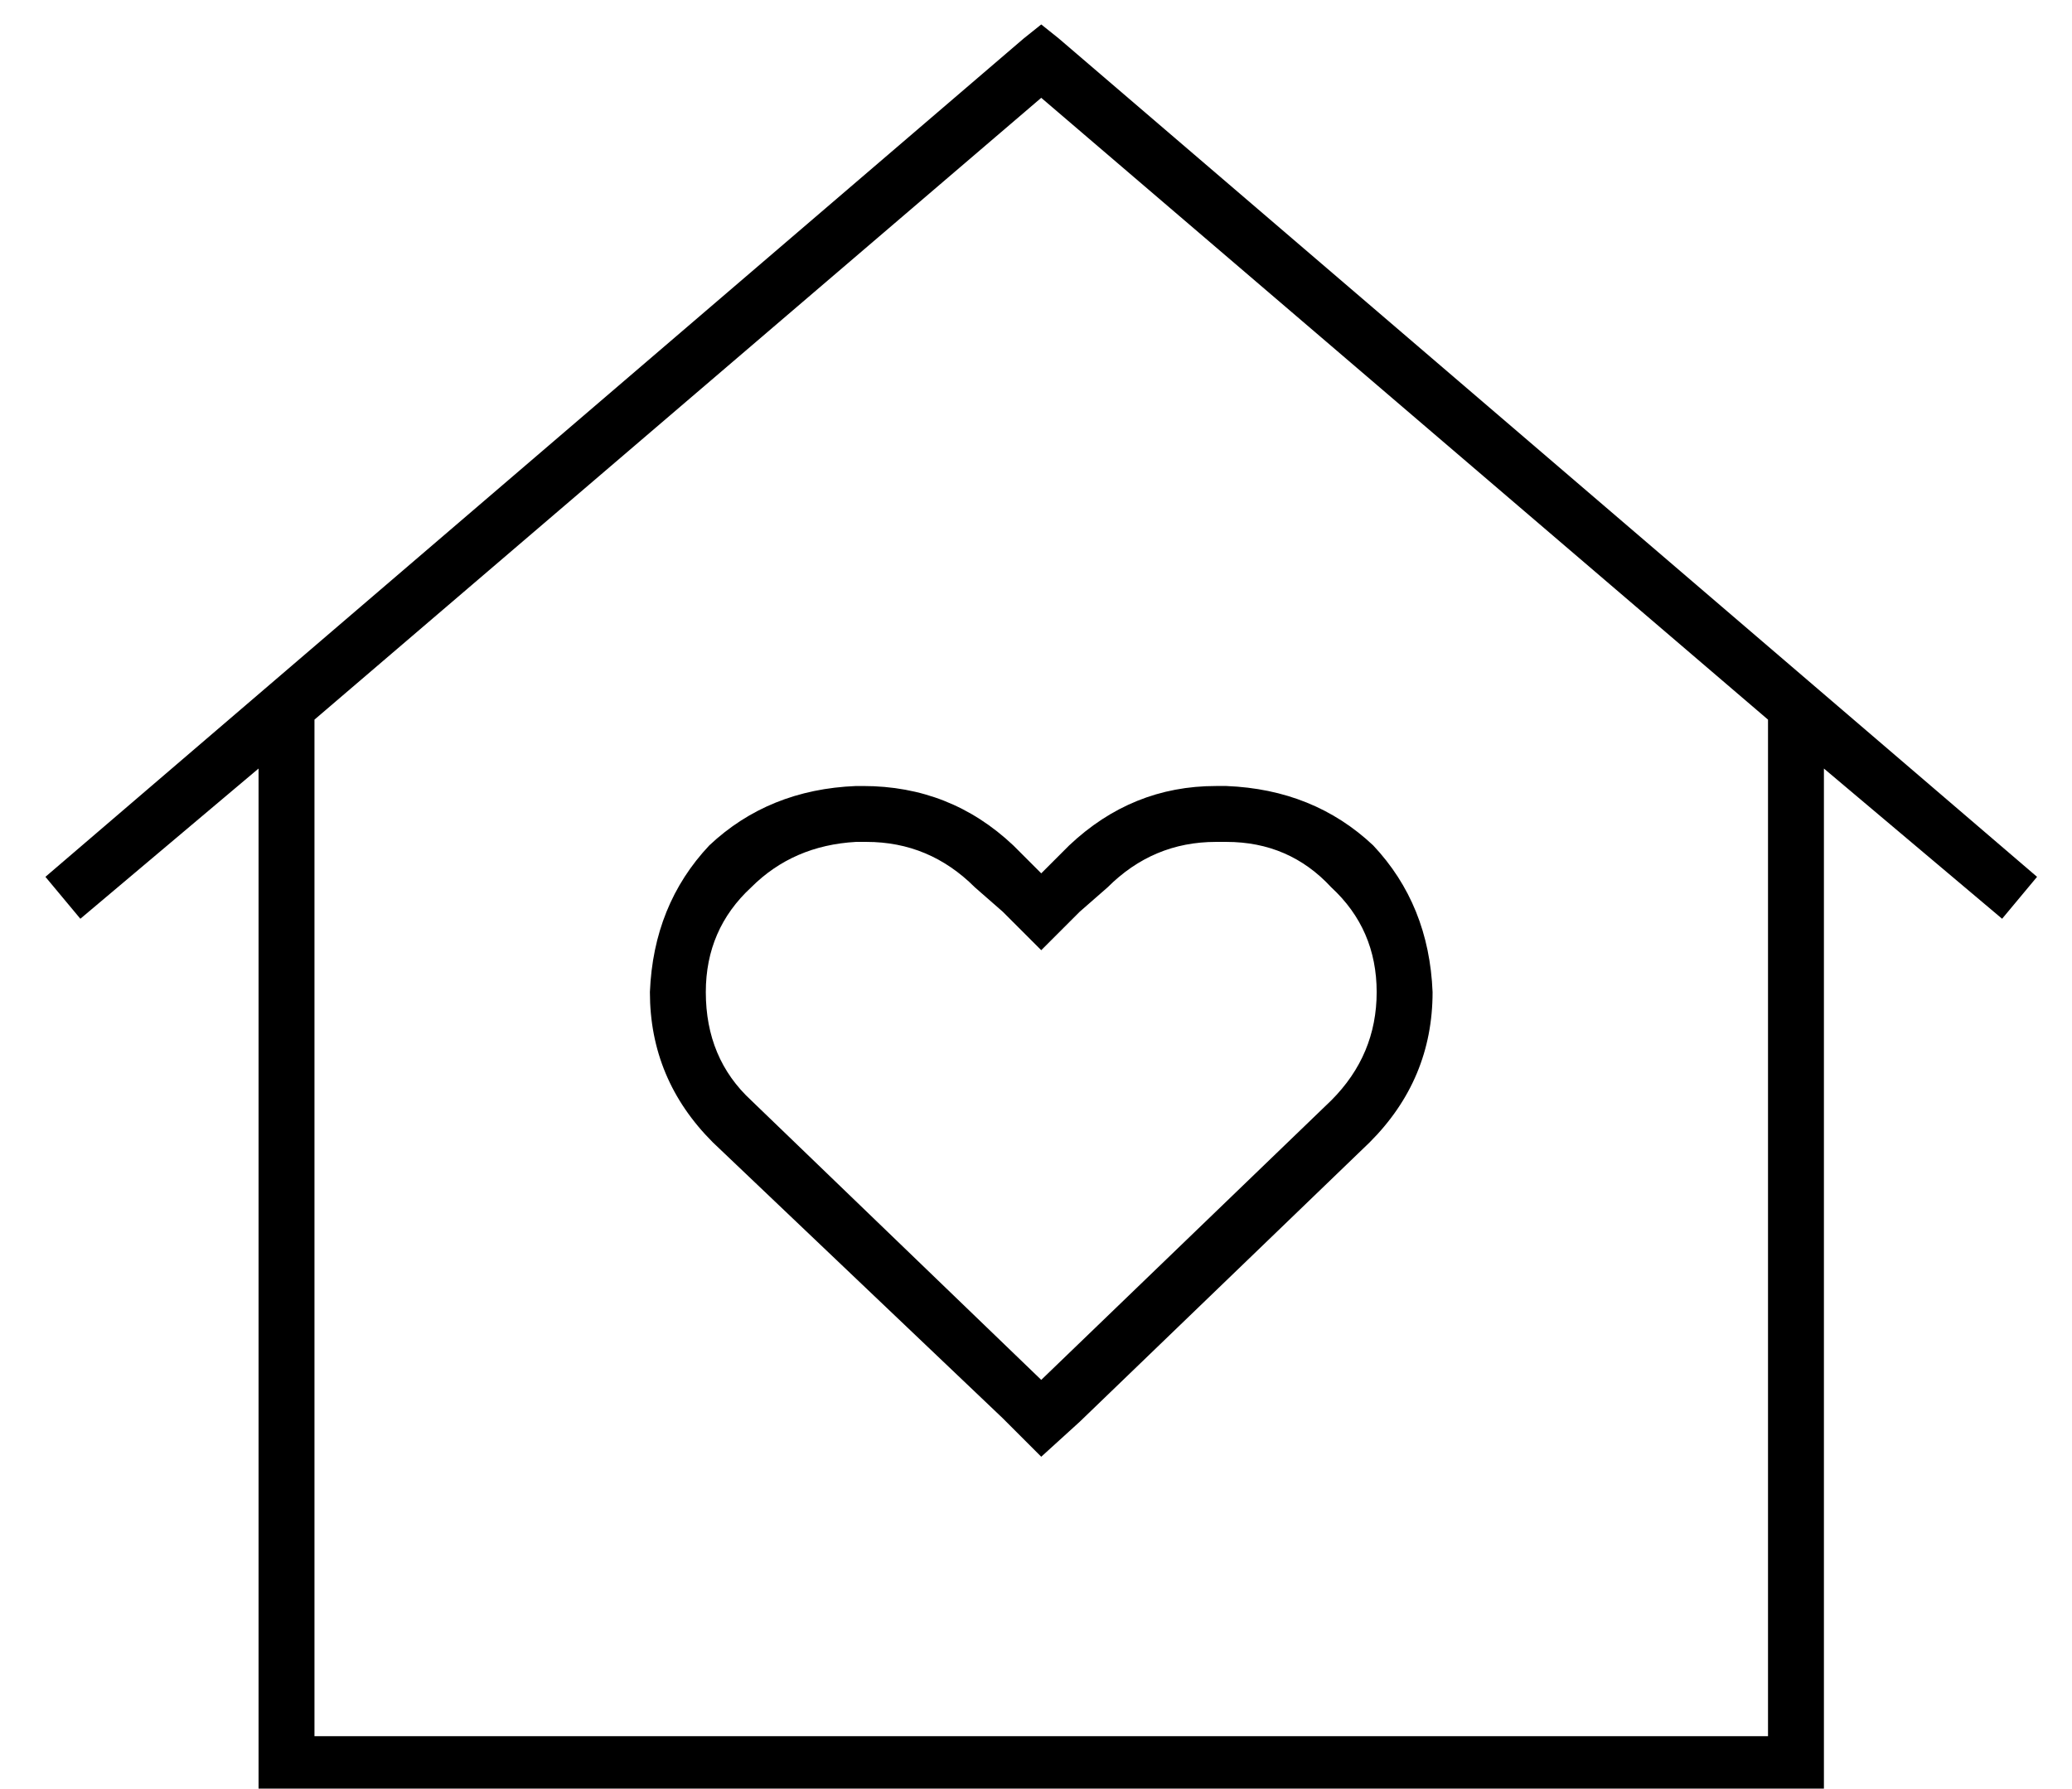 <?xml version="1.0" standalone="no"?>
<!DOCTYPE svg PUBLIC "-//W3C//DTD SVG 1.1//EN" "http://www.w3.org/Graphics/SVG/1.1/DTD/svg11.dtd" >
<svg xmlns="http://www.w3.org/2000/svg" xmlns:xlink="http://www.w3.org/1999/xlink" version="1.1" viewBox="-10 -40 593 512">
   <path fill="currentColor"
d="M288 -33l5 4l-5 -4l5 4l280 240v0l-10 12v0l-51 -43v0v285v0v8v0h-8h-440v-8v0v-285v0l-51 43v0l-10 -12v0l280 -240v0l5 -4v0zM288 -12l-208 178l208 -178l-208 178v291v0h416v0v-291v0l-208 -178v0zM280 202l8 8l-8 -8l8 8l8 -8v0q18 -17 42 -17h3v0q25 1 42 17
q16 17 17 42q0 25 -18 43l-83 80v0l-11 10v0l-11 -11v0l-83 -79v0q-18 -18 -18 -43q1 -25 17 -42q17 -16 42 -17h2v0q25 0 43 17v0zM277 221l-8 -7l8 7l-8 -7q-13 -13 -31 -13h-3v0q-18 1 -30 13q-13 12 -13 30q0 19 13 31l83 80v0l83 -80v0q13 -13 13 -31t-13 -30
q-12 -13 -30 -13h-3v0q-18 0 -31 13l-8 7v0l-11 11v0l-11 -11v0z" />
</svg>
